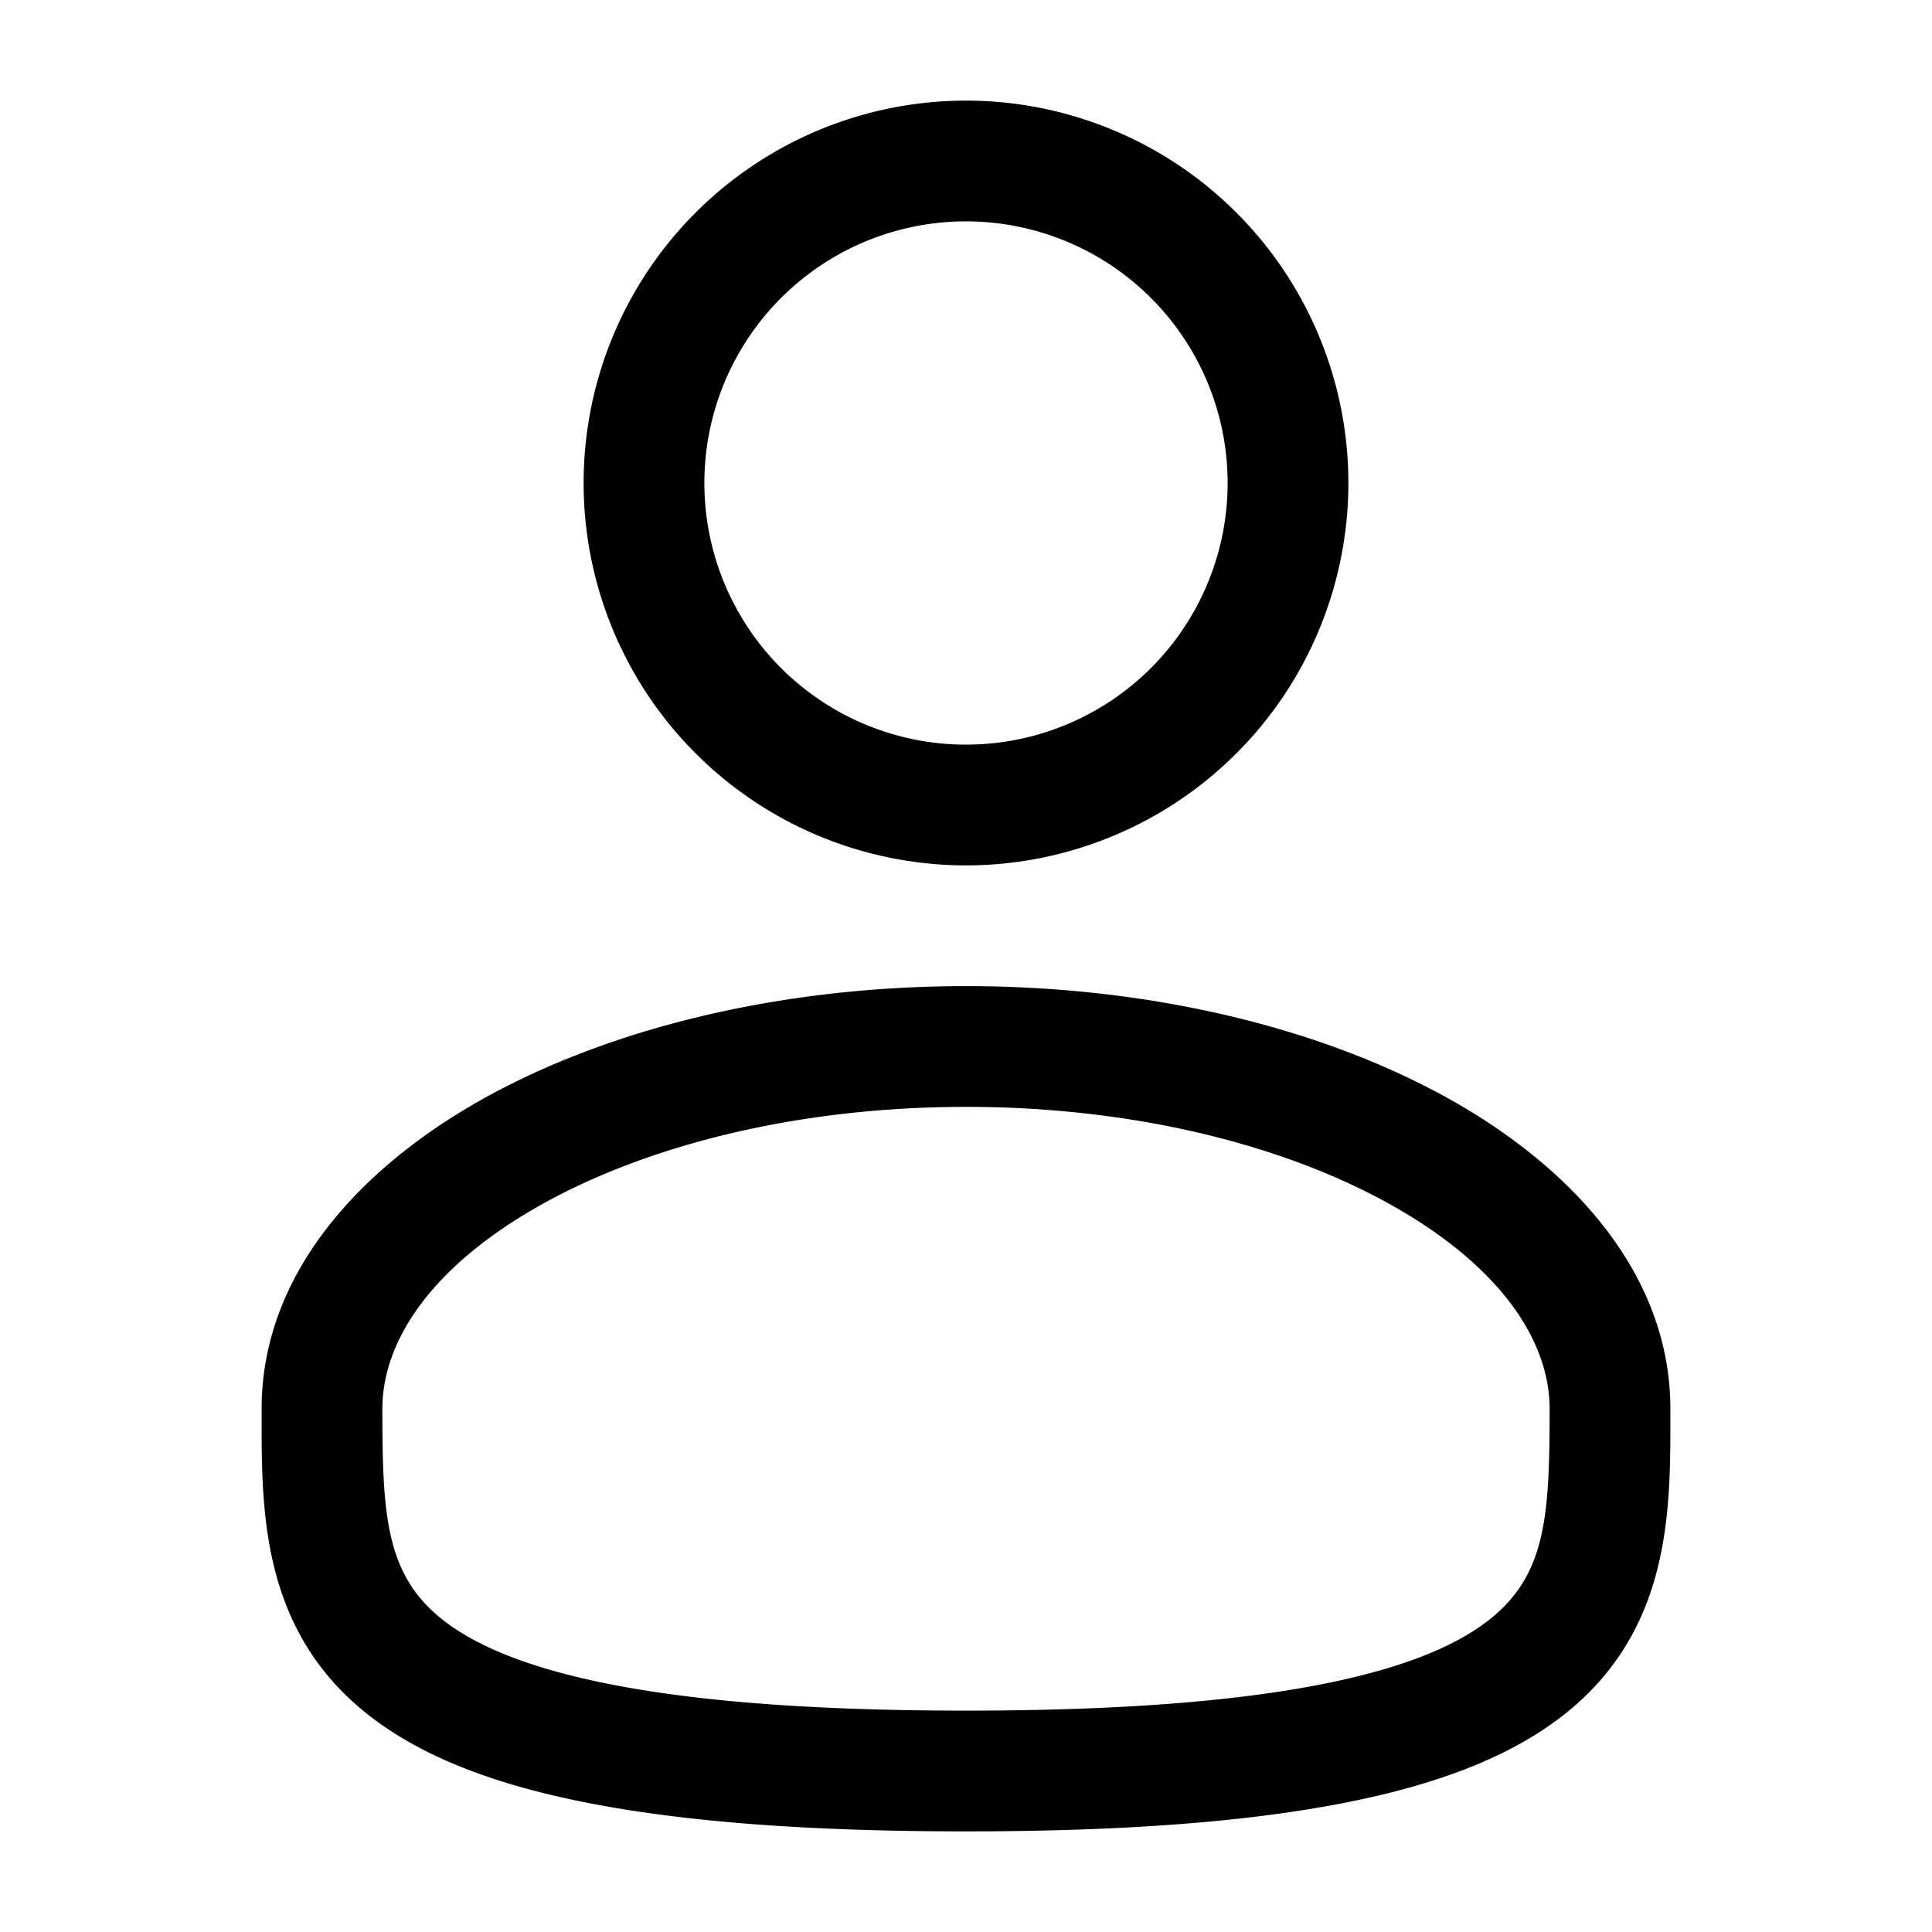 <svg xmlns="http://www.w3.org/2000/svg" width="1em" height="1em" viewBox="0 0 24 24"><path fill="currentColor" fill-rule="evenodd" d="M12 1.25a4.75 4.75 0 1 0 0 9.5a4.75 4.75 0 0 0 0-9.5M8.75 6a3.25 3.25 0 1 1 6.5 0a3.25 3.25 0 0 1-6.5 0M12 12.25c-2.313 0-4.445.526-6.024 1.414C4.42 14.54 3.25 15.866 3.25 17.5v.102c-.001 1.162-.002 2.62 1.277 3.662c.629.512 1.51.877 2.7 1.117c1.192.242 2.747.369 4.773.369s3.58-.127 4.774-.369c1.19-.24 2.07-.605 2.7-1.117c1.279-1.042 1.277-2.5 1.276-3.662V17.5c0-1.634-1.17-2.96-2.725-3.836c-1.58-.888-3.711-1.414-6.025-1.414M4.75 17.5c0-.851.622-1.775 1.961-2.528c1.316-.74 3.184-1.222 5.29-1.222c2.104 0 3.972.482 5.288 1.222c1.34.753 1.961 1.677 1.961 2.528c0 1.308-.04 2.044-.724 2.6c-.37.302-.99.597-2.05.811c-1.057.214-2.502.339-4.476.339s-3.42-.125-4.476-.339c-1.06-.214-1.68-.509-2.05-.81c-.684-.557-.724-1.293-.724-2.601" clip-rule="evenodd"/></svg>
